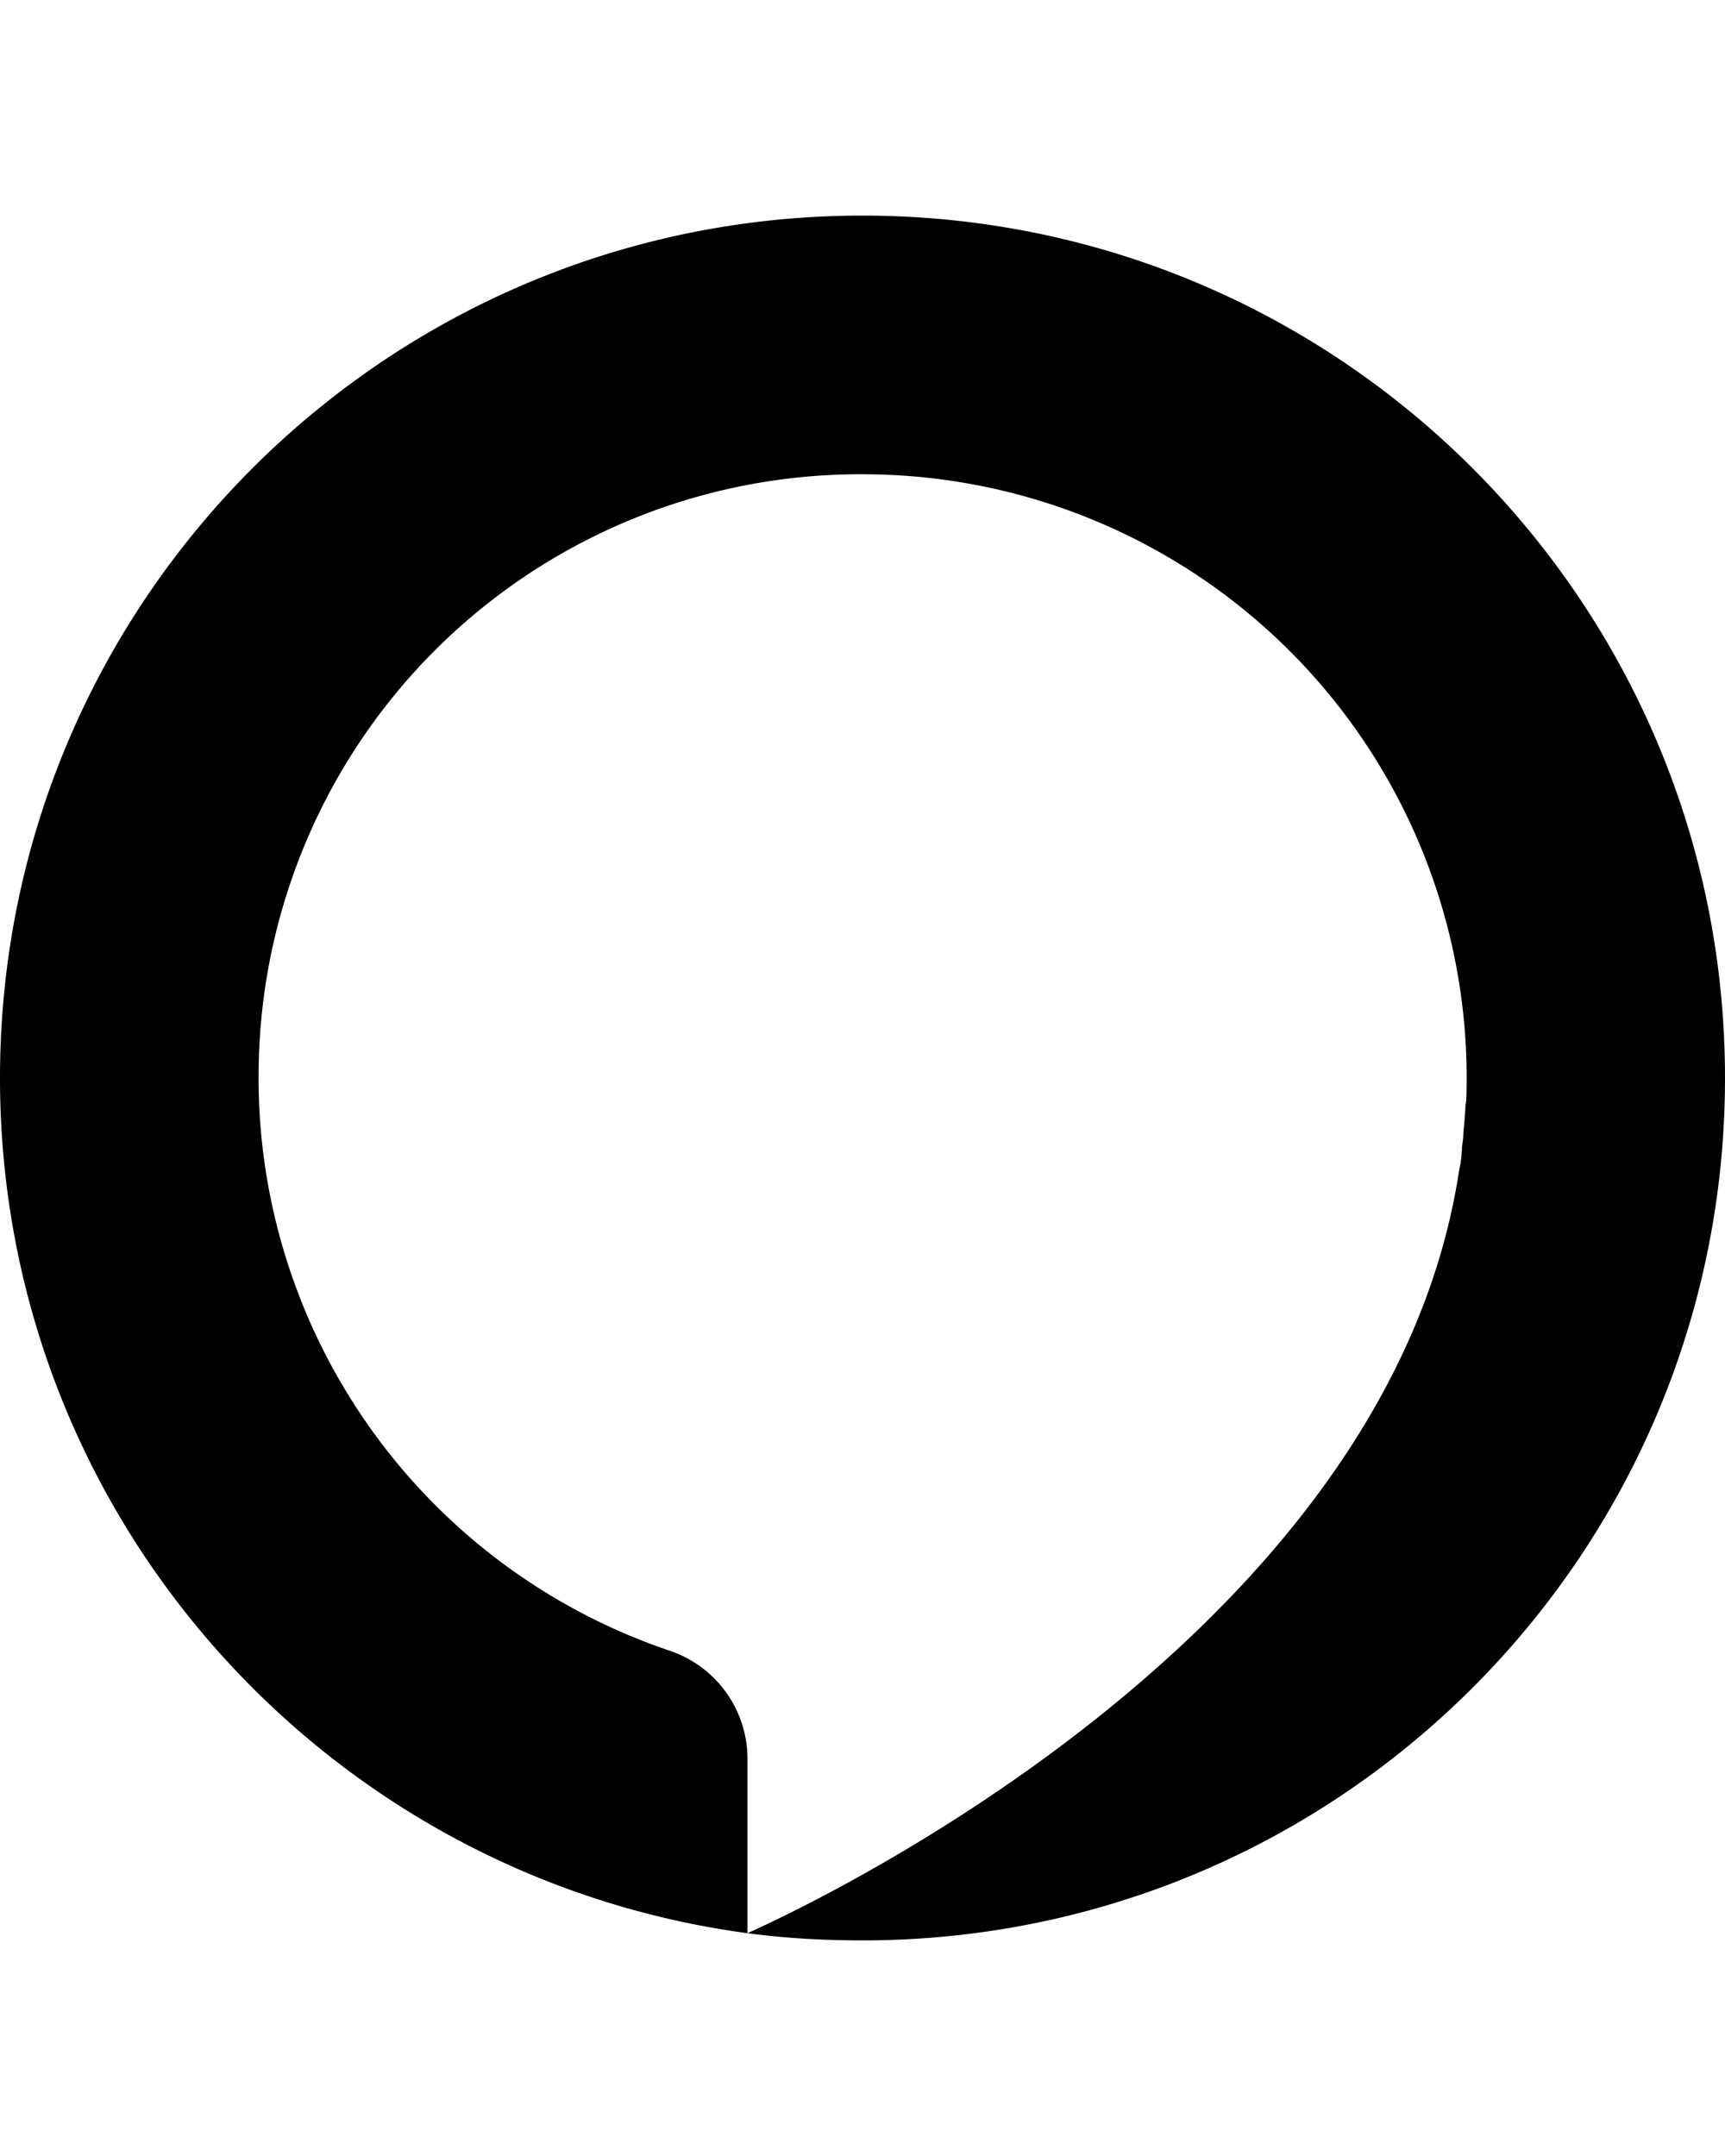 <svg version="1.1" height="30" viewBox="0 0 24 24" fill="#000" xmlns="http://www.w3.org/2000/svg">
    <path d="M12 0C5.37 0 0 5.37 0 12C0 18.09 4.53 23.11 10.4 23.9V21.5A1.59 1.59 0 0 0 9.32 19.97A8.41 8.41 0 0 1 3.6 11.8A8.37 8.37 0 0 1 12.09 3.6A8.4 8.4 0 0 1 20.4 12.31L20.39 12.38A8.68 8.68 0 0 1 20.36 12.76C20.36 12.83 20.35 12.9 20.34 12.96C20.34 13.04 20.33 13.12 20.32 13.19L20.3 13.29C19.27 20.07 10.45 23.87 10.4 23.9C10.92 23.97 11.46 24 12 24C18.63 24 24 18.63 24 12S18.63 0 12 0Z" />
</svg>
